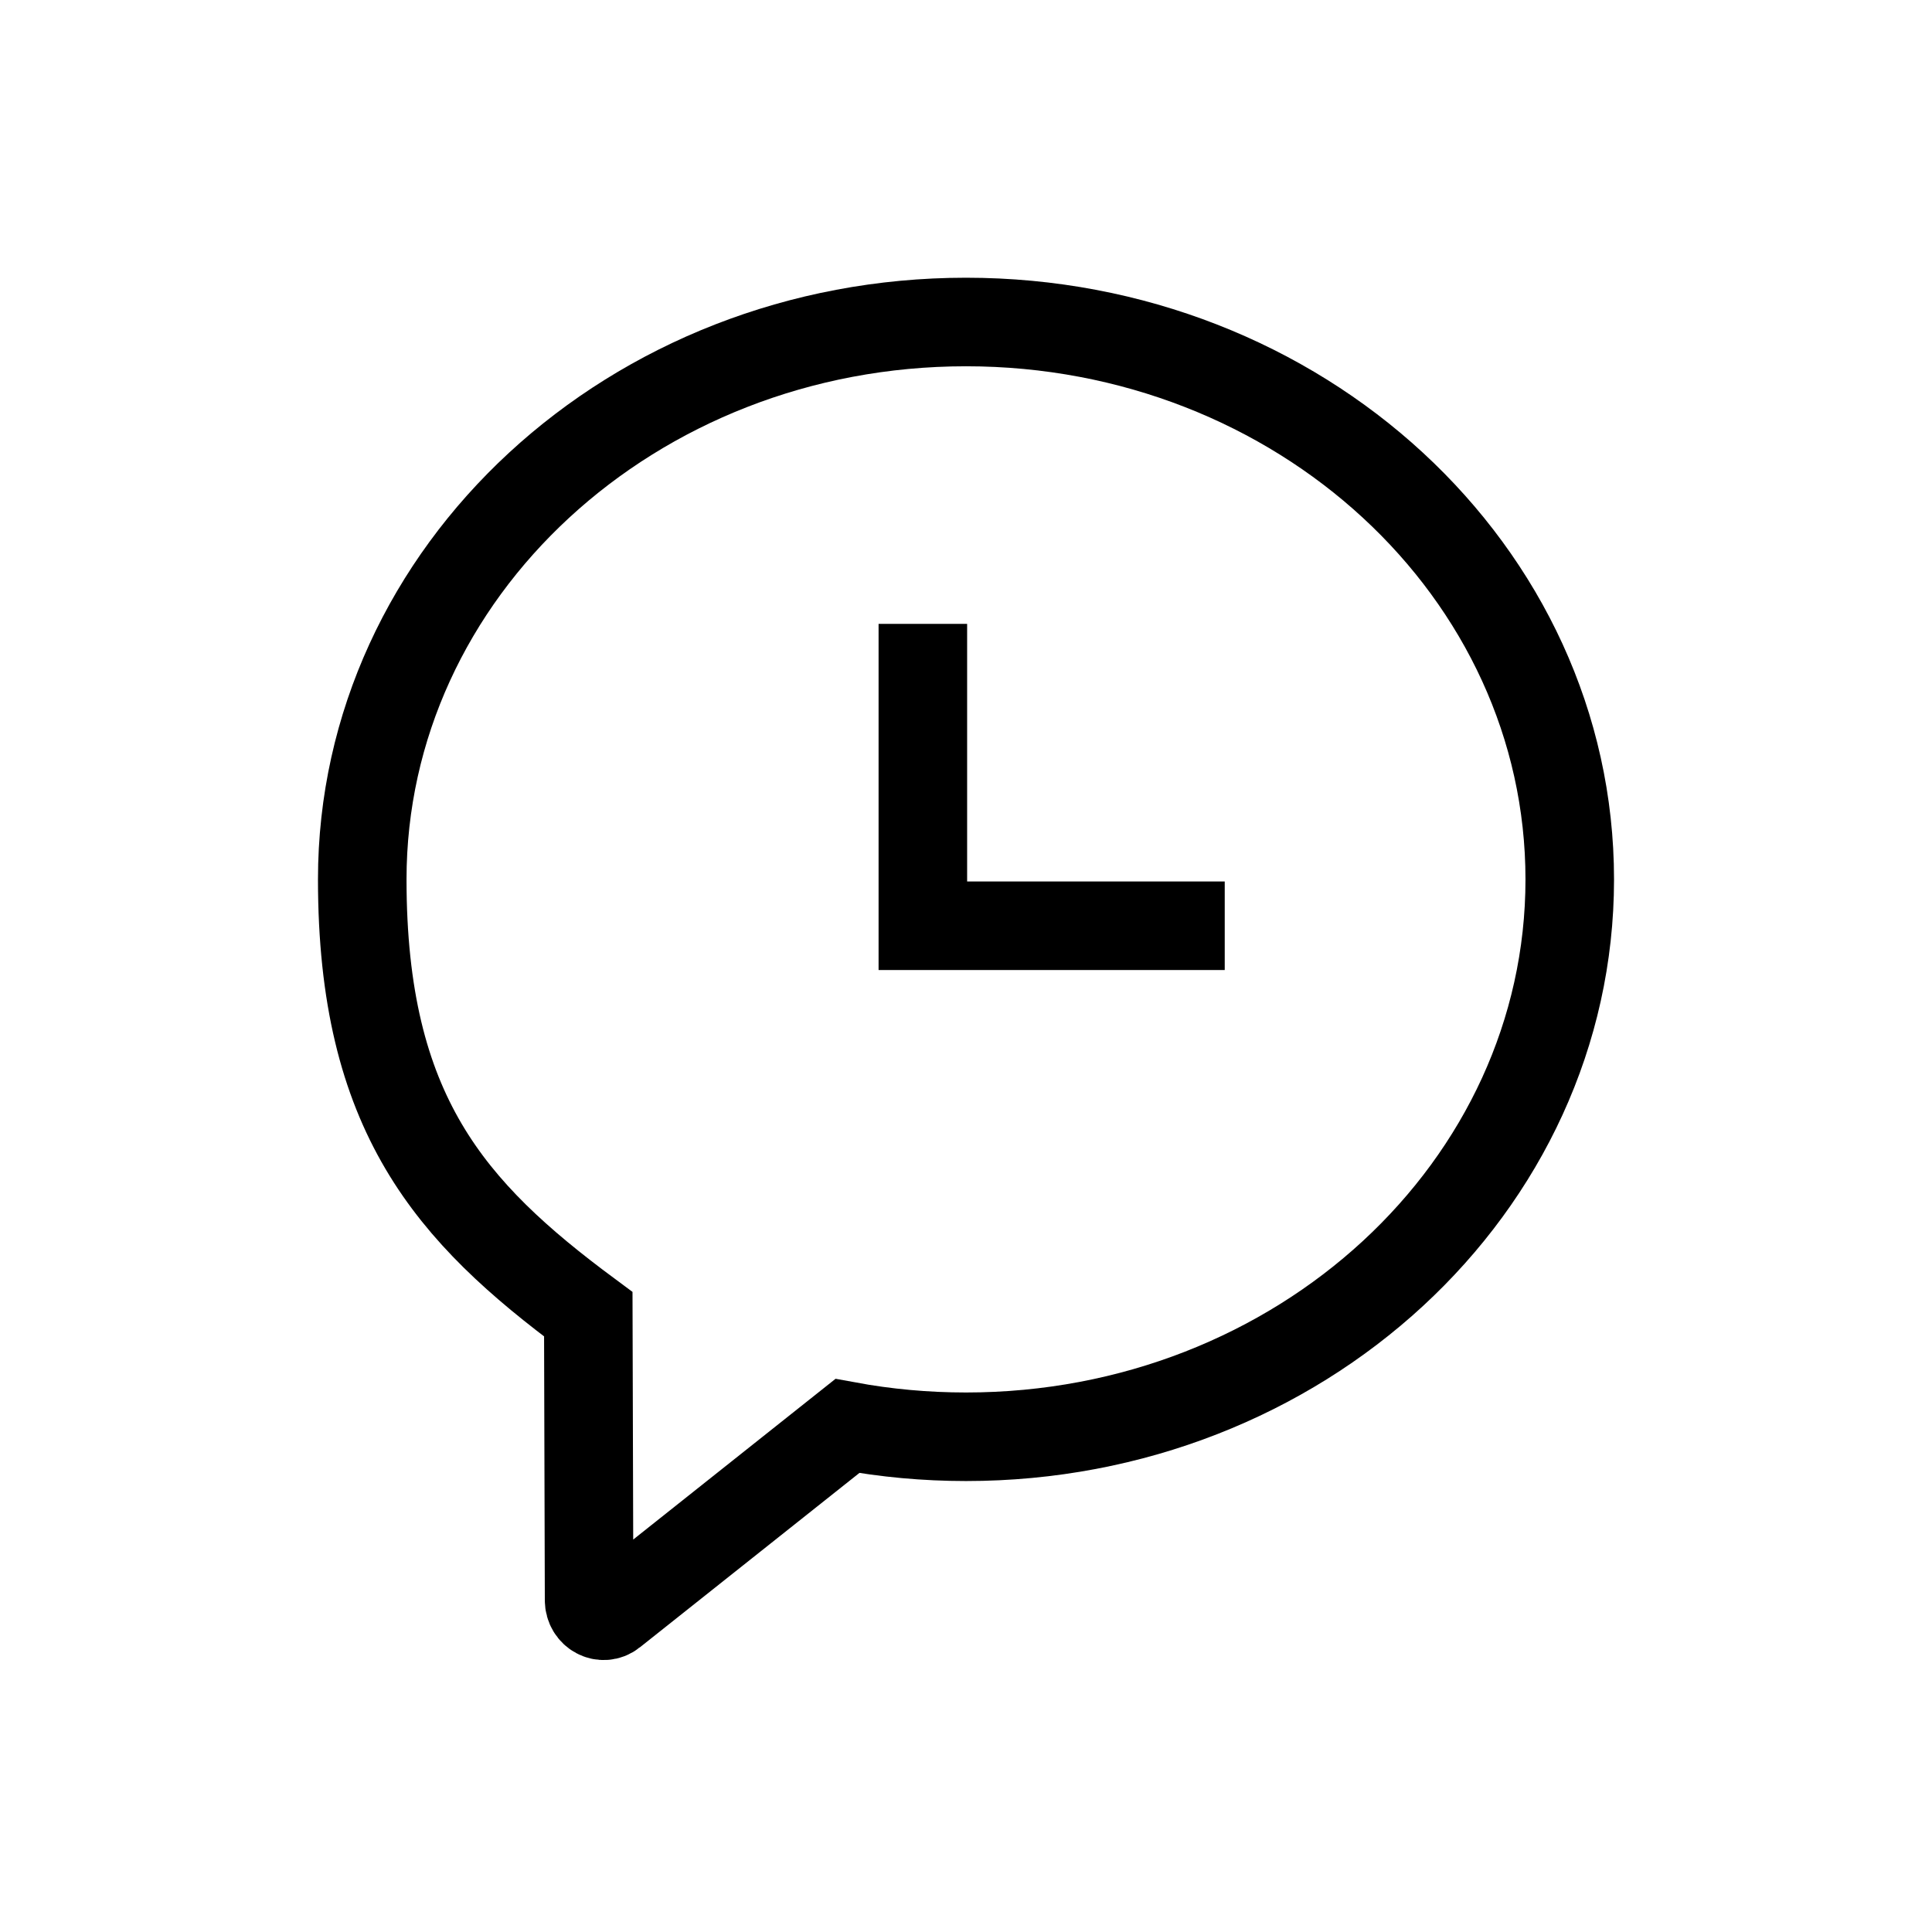 <svg xmlns="http://www.w3.org/2000/svg" width="24" height="24" fill="none"><path stroke="#000" stroke-width="1.1" d="M12 4c-4.142 0-7.5 3.1-7.5 6.924 0 2.911 1.096 4.133 2.808 5.402l.01 3.552c0 .159.17.25.289.155l2.919-2.319c.477.088.97.134 1.474.134 4.142 0 7.5-3.1 7.5-6.924C19.5 7.1 16.142 4 12 4Z" clip-rule="evenodd"/><path stroke="#000" stroke-width="1.1" d="M11.464 7.75v3.75h3.75"/></svg>